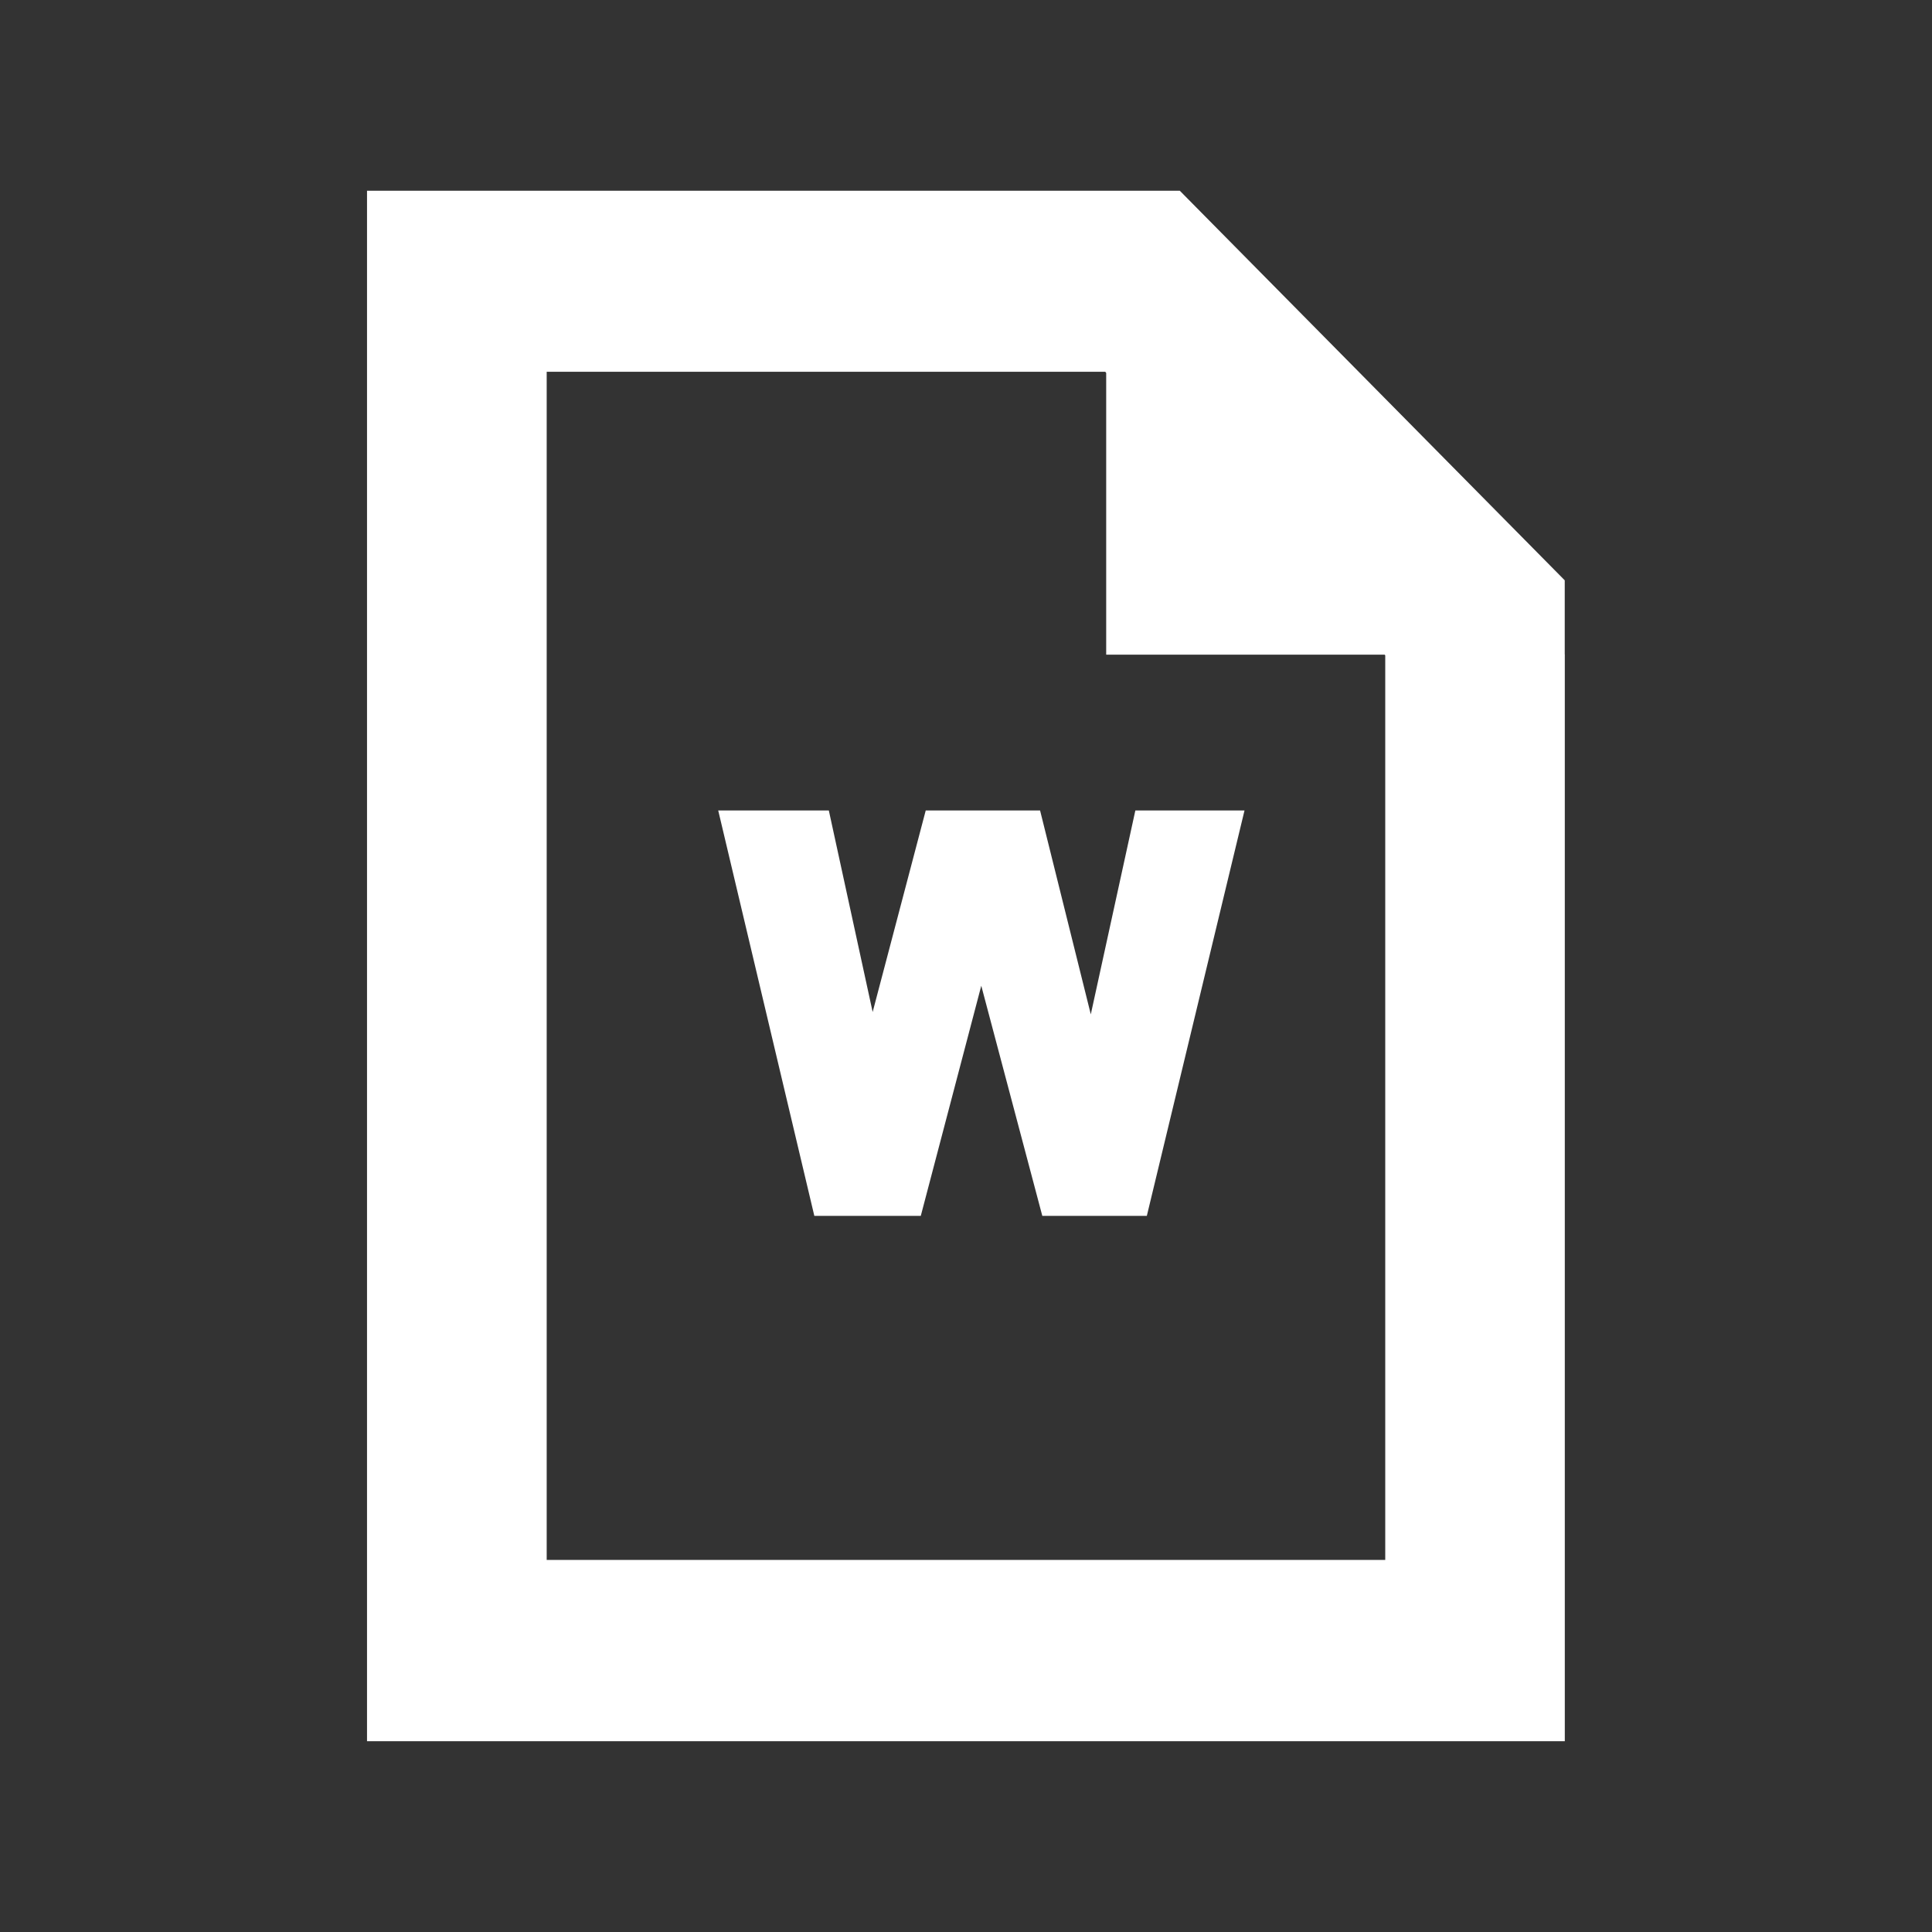<?xml version="1.0" encoding="utf-8"?>
<!-- Generator: Adobe Illustrator 16.0.0, SVG Export Plug-In . SVG Version: 6.00 Build 0)  -->
<!DOCTYPE svg PUBLIC "-//W3C//DTD SVG 1.1//EN" "http://www.w3.org/Graphics/SVG/1.1/DTD/svg11.dtd">
<svg version="1.1" id="Layer_1" xmlns="http://www.w3.org/2000/svg" xmlns:xlink="http://www.w3.org/1999/xlink" x="0px" y="0px"
	 width="32px" height="32px" viewBox="0 0 32 32" enable-background="new 0 0 32 32" xml:space="preserve">
<rect x="0" y="0" width="32" height="32" fill="#333333" stroke="none"/>
<g>
	<polygon fill="#FFFFFF" points="18.805,13.424 18.067,16.801 17.227,13.424 15.333,13.424 14.454,16.762 13.728,13.424 
		11.896,13.424 13.488,20.139 15.251,20.139 16.253,16.327 17.264,20.139 18.995,20.139 20.613,13.424 	"/>
	<path fill="#FFFFFF" d="M25.921,10.844l-0.004-0.004V9.612l-6.376-6.453H6.079V28.84h19.839V10.844H25.921z M22.944,10.854v14.983
		H9.055V6.158h9.252l0.015,0.019v4.666h4.611L22.944,10.854z"/>
</g>
</svg>
